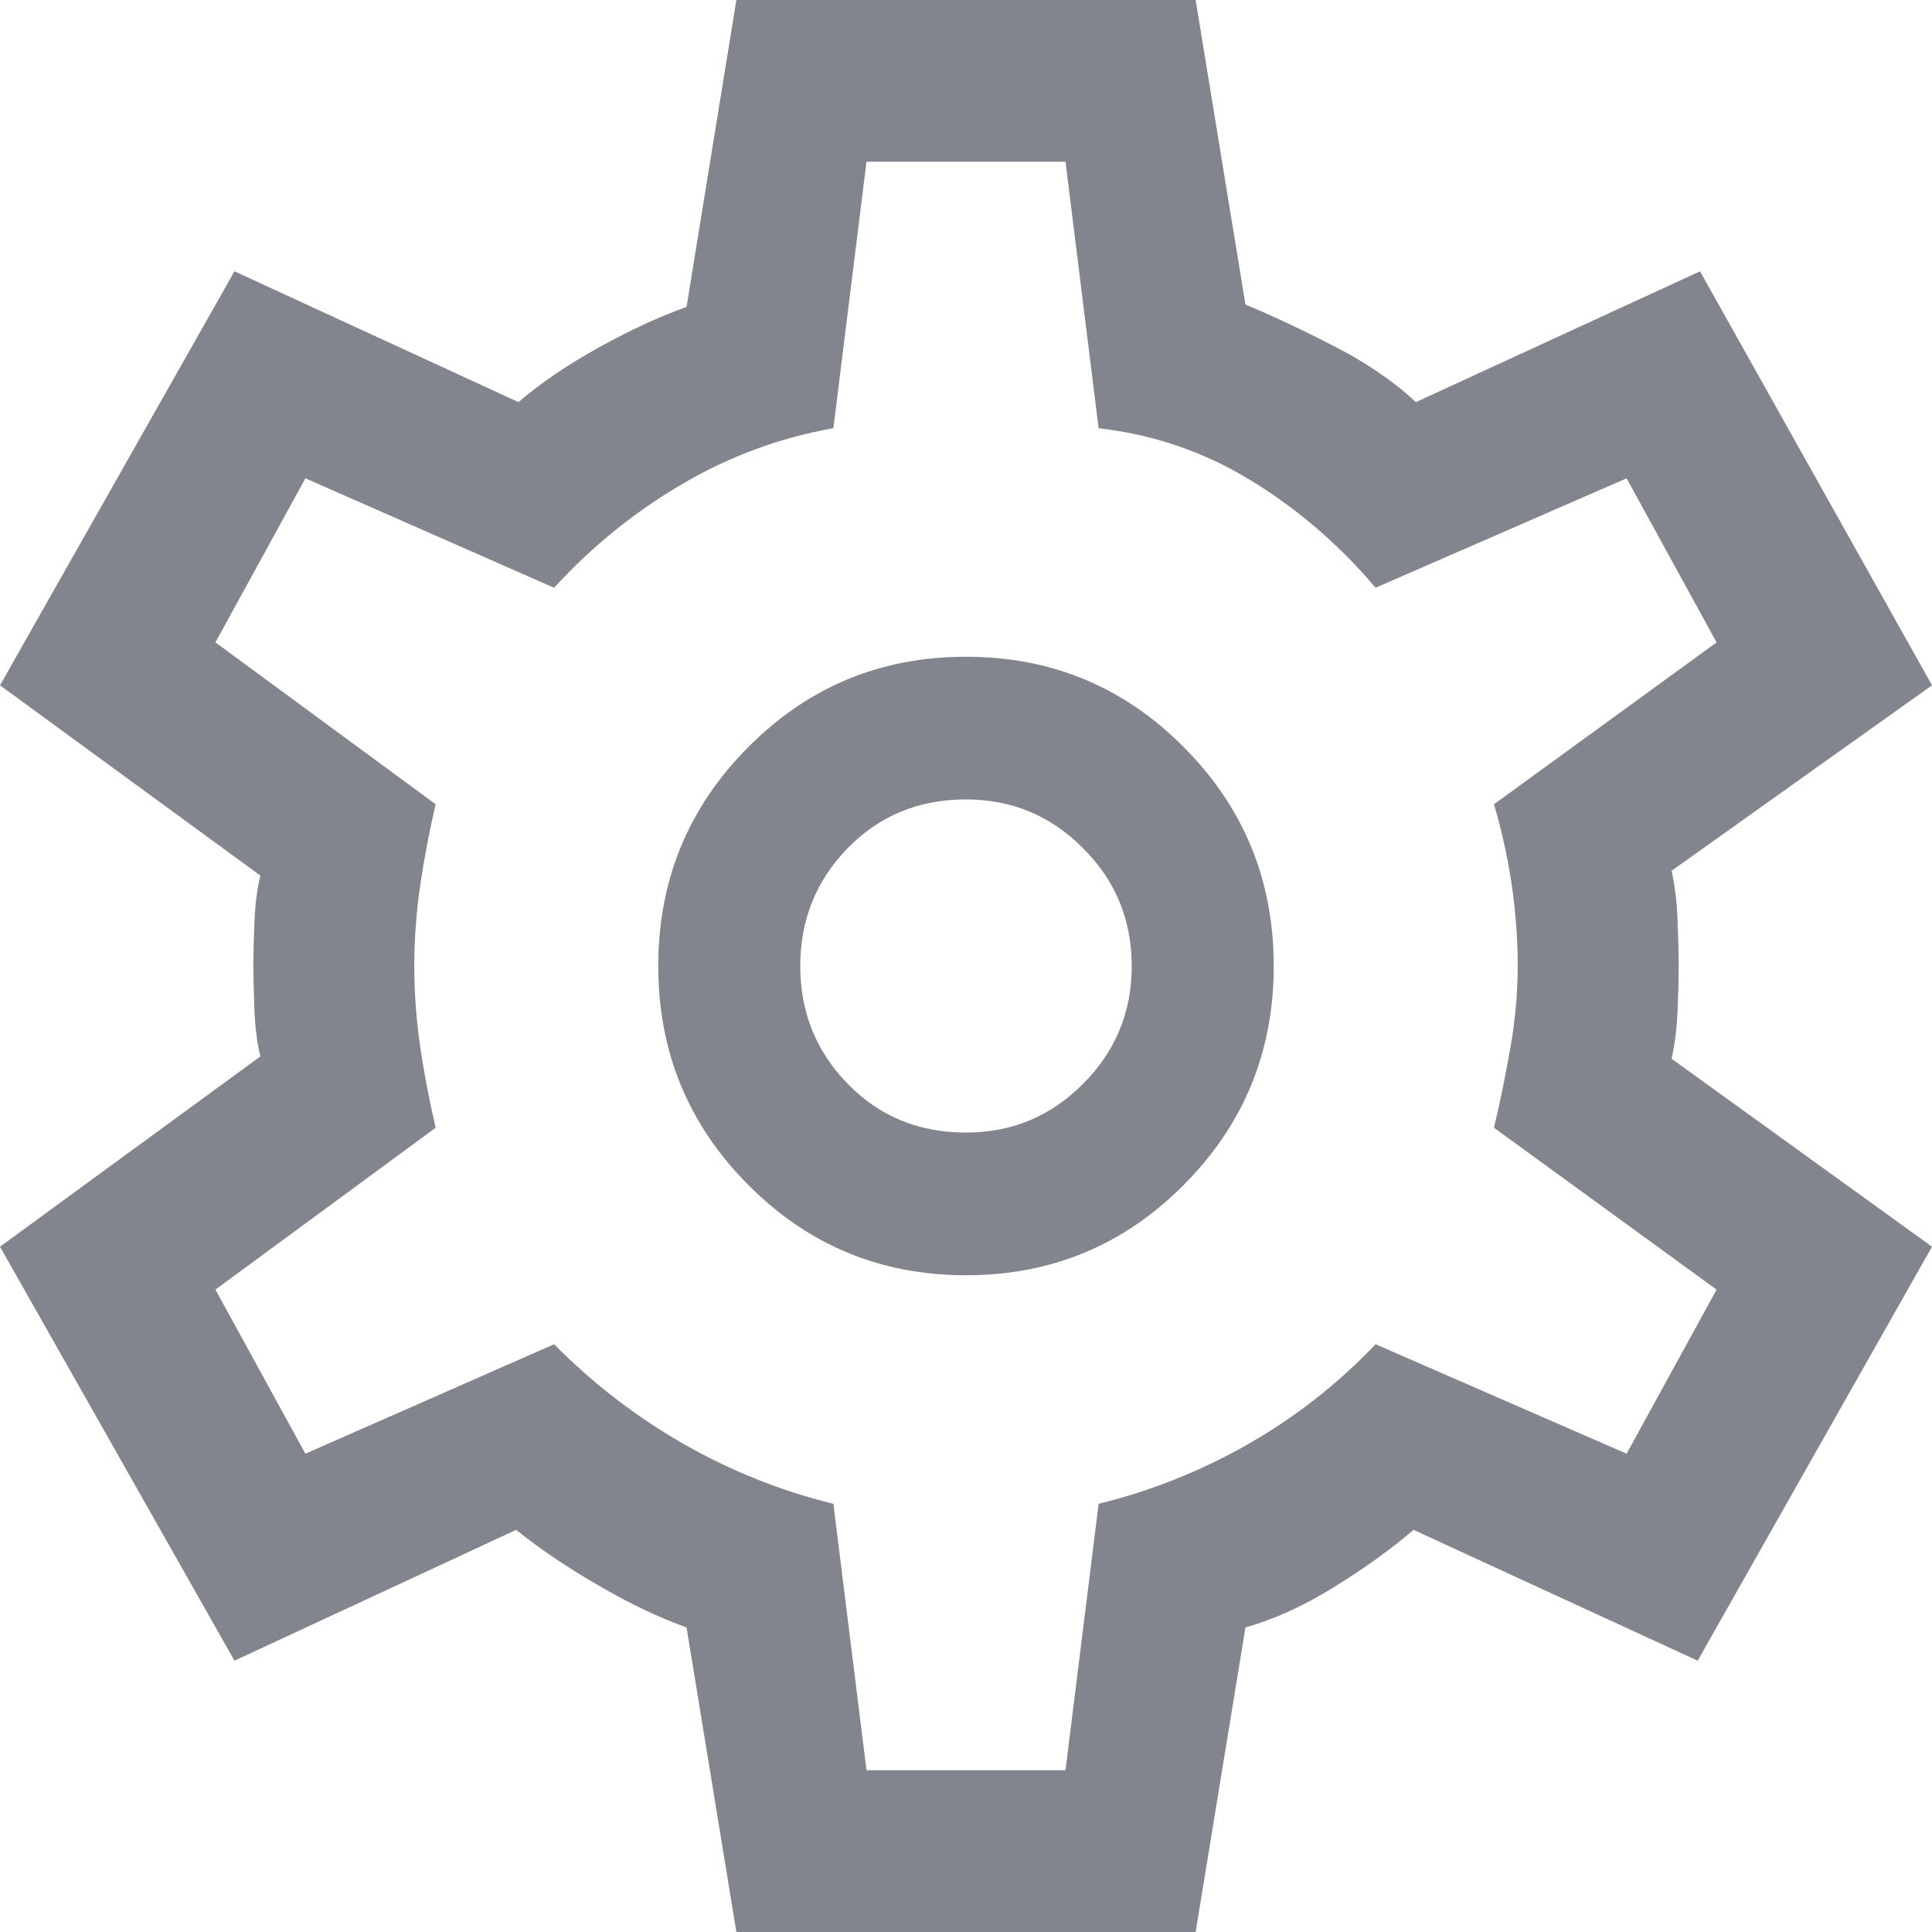 <svg width="14" height="14" viewBox="0 0 14 14" fill="none" xmlns="http://www.w3.org/2000/svg">
<path d="M5.336 14L4.975 11.793C4.781 11.724 4.569 11.624 4.341 11.491C4.112 11.359 3.912 11.224 3.74 11.086L1.699 12.034L0 9.034L1.887 7.655C1.864 7.563 1.85 7.454 1.844 7.328C1.839 7.201 1.836 7.092 1.836 7C1.836 6.908 1.839 6.799 1.844 6.672C1.85 6.546 1.864 6.437 1.887 6.345L0 4.966L1.699 1.966L3.757 2.914C3.917 2.776 4.112 2.644 4.341 2.517C4.569 2.391 4.781 2.293 4.975 2.224L5.336 0H8.664L9.025 2.207C9.219 2.287 9.433 2.388 9.668 2.509C9.902 2.629 10.1 2.764 10.26 2.914L12.319 1.966L14 4.966L12.113 6.31C12.136 6.414 12.15 6.529 12.156 6.655C12.161 6.782 12.164 6.897 12.164 7C12.164 7.103 12.161 7.216 12.156 7.336C12.15 7.457 12.136 7.569 12.113 7.672L14 9.034L12.302 12.034L10.243 11.086C10.082 11.224 9.891 11.362 9.668 11.5C9.445 11.638 9.23 11.736 9.025 11.793L8.664 14H5.336ZM7 9.241C7.618 9.241 8.144 9.023 8.578 8.586C9.013 8.149 9.23 7.621 9.23 7C9.23 6.379 9.013 5.851 8.578 5.414C8.144 4.977 7.618 4.759 7 4.759C6.382 4.759 5.856 4.977 5.422 5.414C4.987 5.851 4.77 6.379 4.77 7C4.77 7.621 4.987 8.149 5.422 8.586C5.856 9.023 6.382 9.241 7 9.241ZM7 8.207C6.657 8.207 6.371 8.089 6.142 7.853C5.913 7.618 5.799 7.333 5.799 7C5.799 6.667 5.913 6.382 6.142 6.147C6.371 5.911 6.657 5.793 7 5.793C7.332 5.793 7.615 5.911 7.849 6.147C8.084 6.382 8.201 6.667 8.201 7C8.201 7.333 8.084 7.618 7.849 7.853C7.615 8.089 7.332 8.207 7 8.207ZM6.279 12.828H7.721L7.961 10.897C8.338 10.805 8.699 10.661 9.042 10.466C9.385 10.27 9.694 10.029 9.968 9.741L11.787 10.534L12.439 9.345L10.826 8.172C10.872 7.977 10.912 7.782 10.946 7.586C10.98 7.391 10.998 7.195 10.998 7C10.998 6.805 10.983 6.609 10.955 6.414C10.926 6.218 10.883 6.023 10.826 5.828L12.439 4.655L11.787 3.466L9.968 4.259C9.705 3.948 9.405 3.69 9.067 3.483C8.73 3.276 8.361 3.149 7.961 3.103L7.721 1.172H6.279L6.039 3.103C5.65 3.172 5.284 3.307 4.941 3.509C4.598 3.71 4.289 3.96 4.015 4.259L2.213 3.466L1.561 4.655L3.157 5.828C3.111 6.023 3.074 6.218 3.045 6.414C3.017 6.609 3.002 6.805 3.002 7C3.002 7.195 3.017 7.391 3.045 7.586C3.074 7.782 3.111 7.977 3.157 8.172L1.561 9.345L2.213 10.534L4.015 9.741C4.301 10.029 4.615 10.27 4.958 10.466C5.301 10.661 5.662 10.805 6.039 10.897L6.279 12.828Z" fill="#82858E"/>
</svg>
